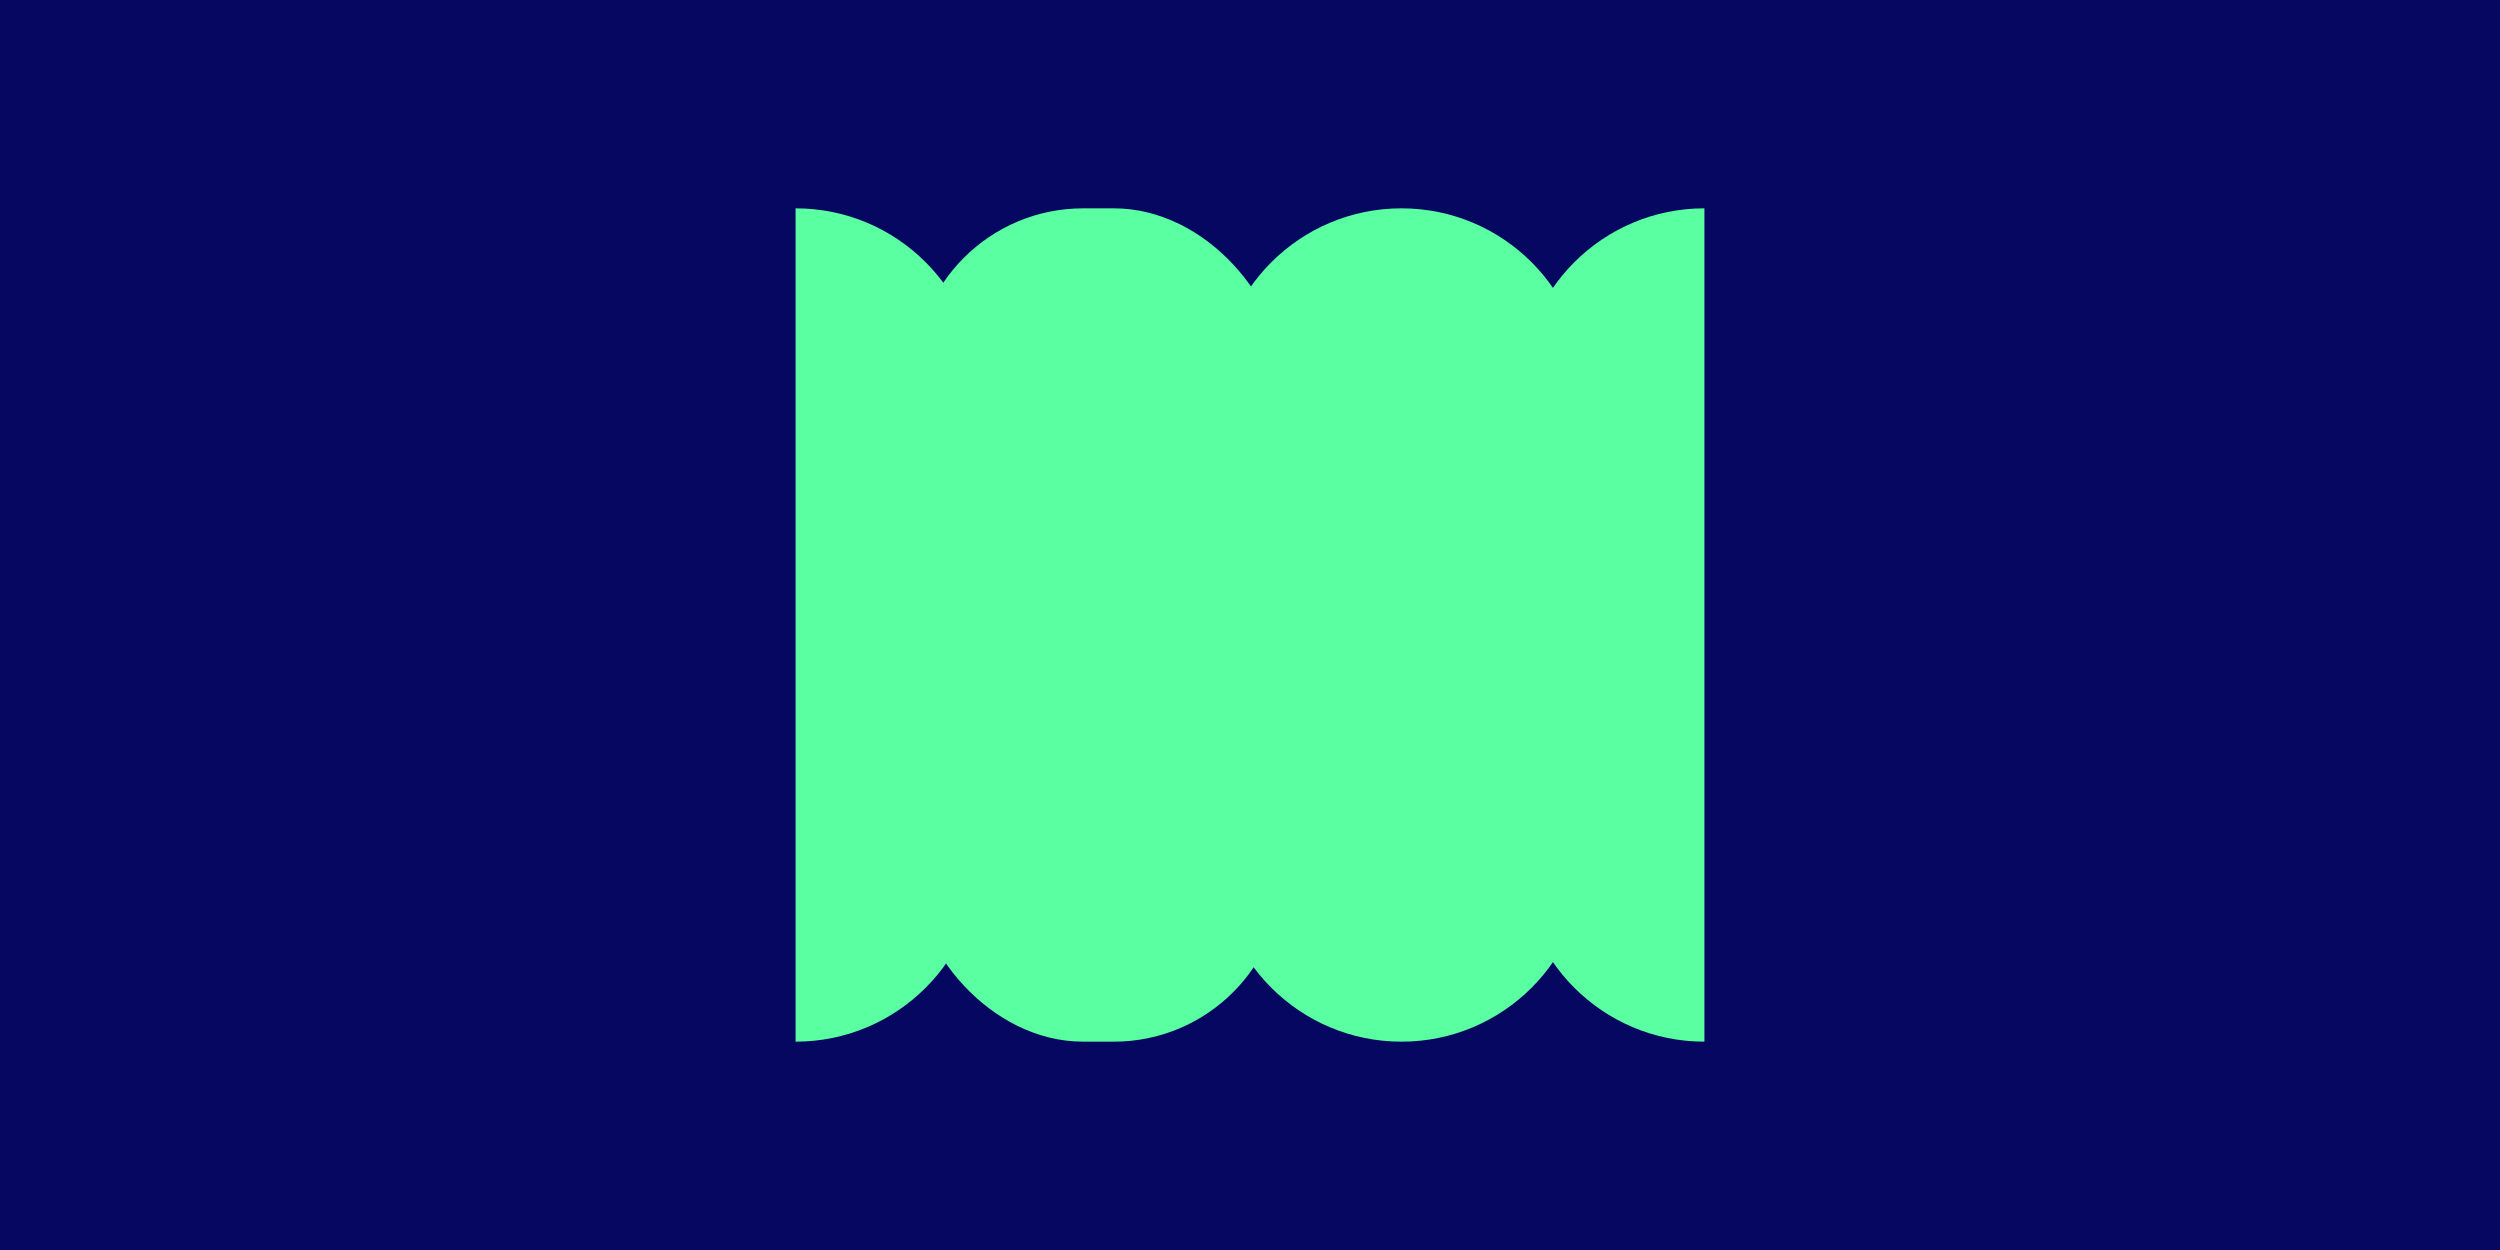 <?xml version="1.0" encoding="UTF-8"?><svg id="Layer_2" xmlns="http://www.w3.org/2000/svg" viewBox="0 0 600 300"><defs><style>.cls-1{fill:#050761;}.cls-2{fill:#59ffa0;}</style></defs><g id="Layer_1-2"><rect class="cls-1" width="600" height="300"/><path class="cls-2" d="M235.1,94.18v111.64c0,24.4-19.78,44.18-44.16,44.18V50c12.2,0,23.24,4.94,31.22,12.94,8,8,12.94,19.04,12.94,31.24Z"/><rect class="cls-2" x="219.47" y="50" width="88.34" height="200" rx="40.5" ry="40.5"/><path class="cls-2" d="M336.35,250h0c-24.39,0-44.17-19.78-44.17-44.17v-111.66c0-24.39,19.78-44.17,44.17-44.17h0c24.39,0,44.17,19.78,44.17,44.17v111.66c0,24.39-19.78,44.17-44.17,44.17Z"/><path class="cls-2" d="M409.06,50v200c-24.4,0-44.16-19.78-44.16-44.18v-111.64c0-24.4,19.76-44.18,44.16-44.18Z"/></g></svg>